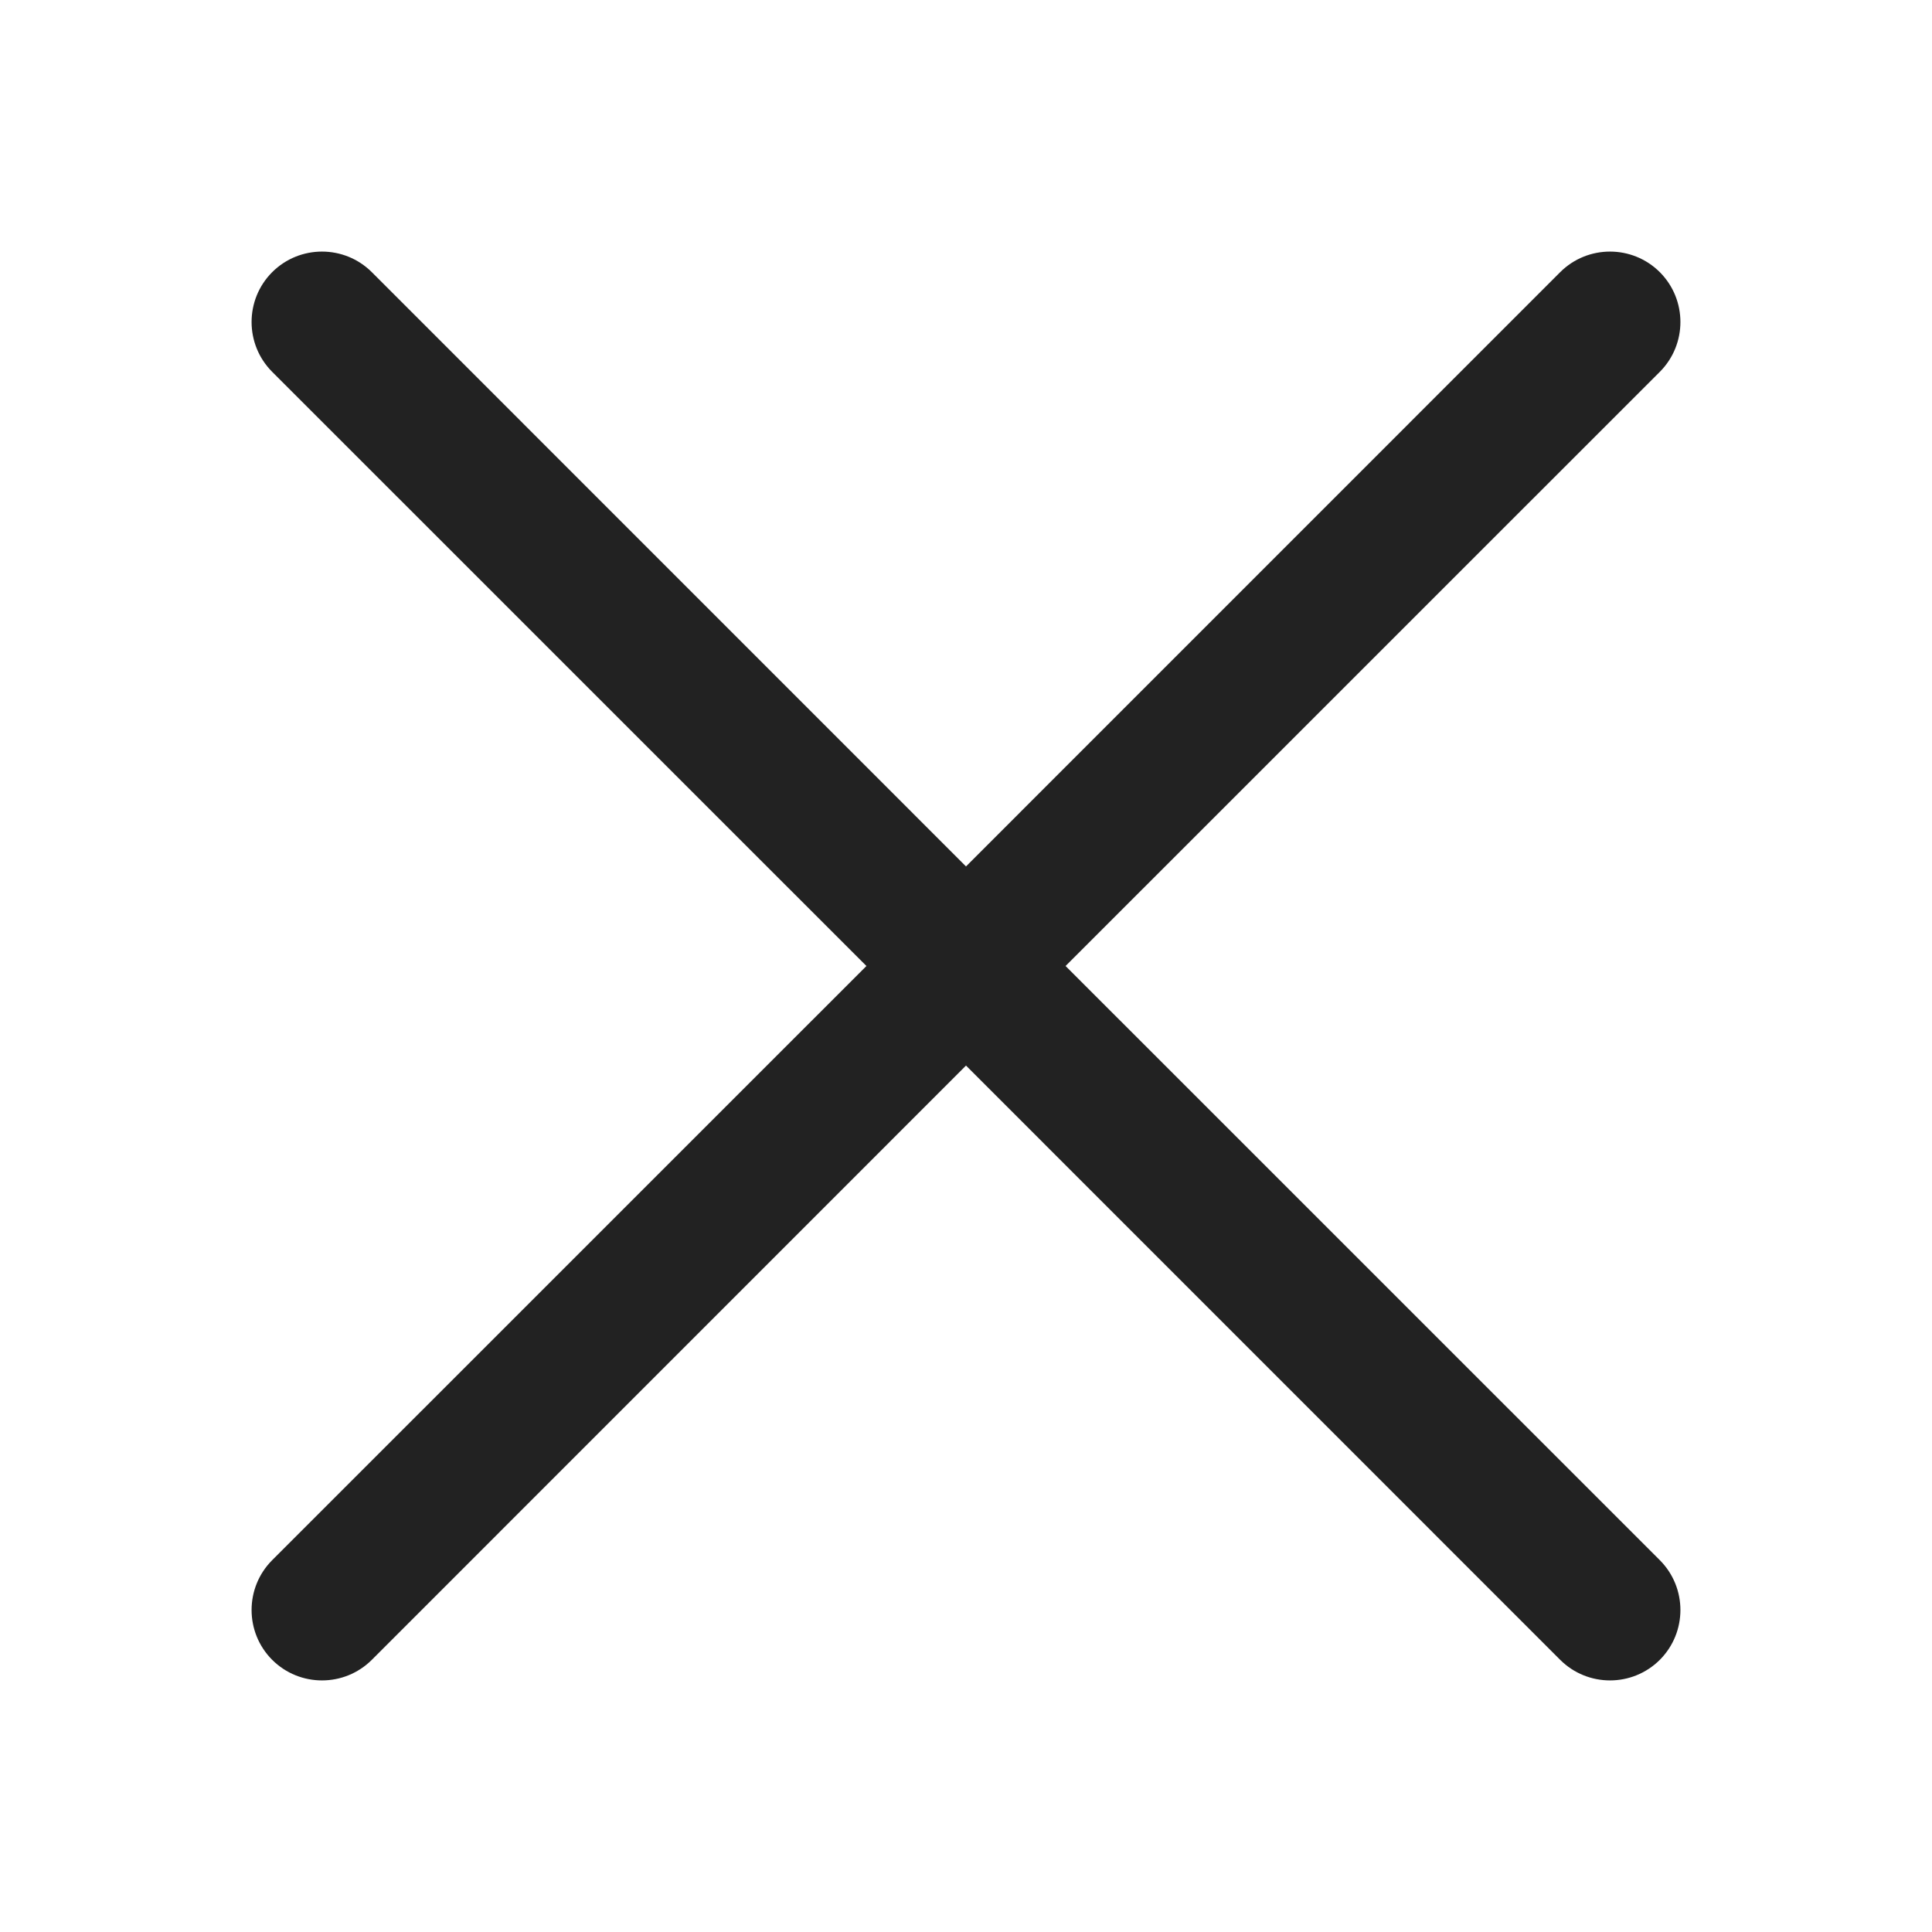 <svg width="24" height="24" viewBox="0 0 24 24" fill="none" xmlns="http://www.w3.org/2000/svg">
<path fill-rule="evenodd" clip-rule="evenodd" d="M4.619 3.381C4.277 3.04 3.723 3.04 3.381 3.381C3.04 3.723 3.04 4.277 3.381 4.619L10.763 12L3.381 19.381C3.04 19.723 3.04 20.277 3.381 20.619C3.723 20.96 4.277 20.96 4.619 20.619L12 13.237L19.381 20.619C19.723 20.96 20.277 20.96 20.619 20.619C20.96 20.277 20.96 19.723 20.619 19.381L13.237 12L20.619 4.619C20.96 4.277 20.96 3.723 20.619 3.381C20.277 3.04 19.723 3.04 19.381 3.381L12 10.763L4.619 3.381Z" fill="#222222"/>
</svg>
